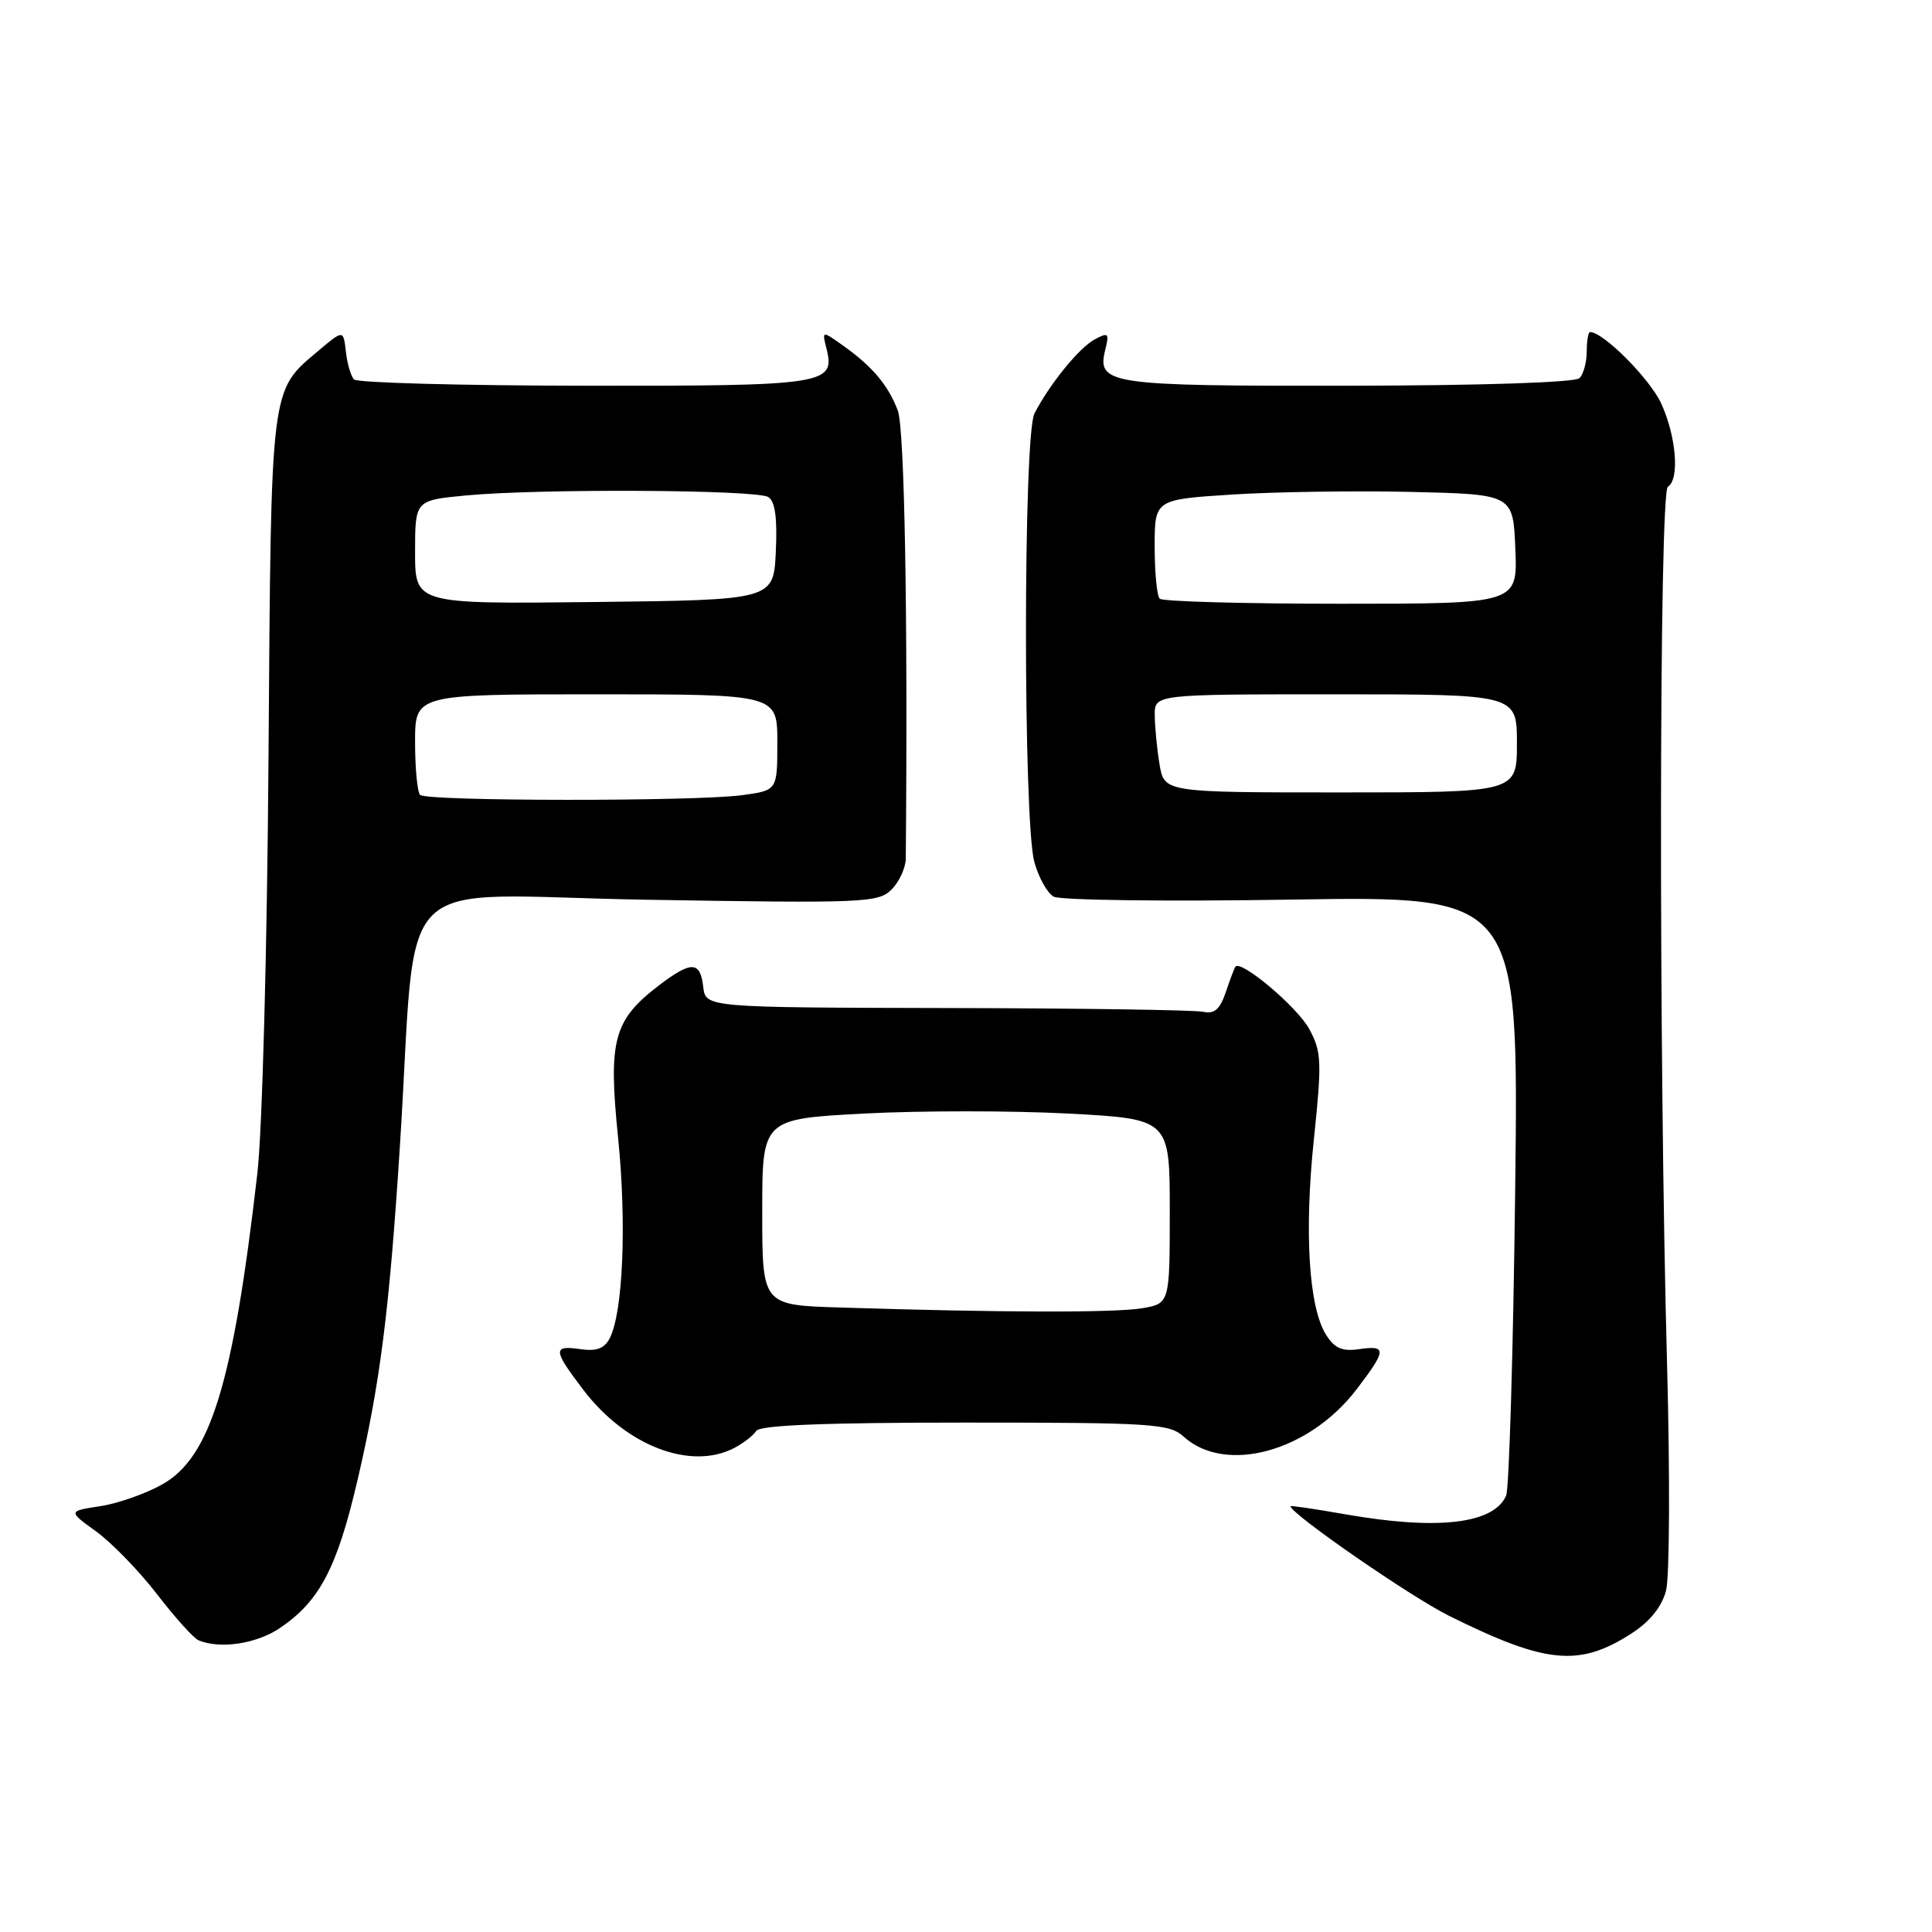 <?xml version="1.0" encoding="UTF-8" standalone="no"?>
<!DOCTYPE svg PUBLIC "-//W3C//DTD SVG 1.1//EN" "http://www.w3.org/Graphics/SVG/1.1/DTD/svg11.dtd" >
<svg xmlns="http://www.w3.org/2000/svg" xmlns:xlink="http://www.w3.org/1999/xlink" version="1.1" viewBox="0 0 256 256">
 <g >
 <path fill="currentColor"
d=" M 216.20 216.43 C 218.62 214.87 220.19 212.91 220.76 210.77 C 221.23 208.97 221.29 195.57 220.90 181.00 C 219.77 139.79 219.84 65.22 221.00 64.50 C 222.57 63.53 222.13 57.88 220.13 53.49 C 218.64 50.21 212.46 44.00 210.69 44.00 C 210.45 44.00 210.25 45.16 210.25 46.58 C 210.25 47.99 209.82 49.58 209.29 50.11 C 208.72 50.68 196.24 51.09 178.60 51.11 C 146.69 51.15 145.30 50.94 146.47 46.27 C 147.00 44.15 146.85 44.01 145.07 44.96 C 143.00 46.07 139.10 50.86 137.07 54.79 C 135.58 57.67 135.57 108.69 137.05 114.20 C 137.61 116.25 138.76 118.33 139.62 118.81 C 140.48 119.29 154.70 119.47 171.21 119.20 C 201.24 118.72 201.24 118.72 200.77 157.61 C 200.51 179.00 199.97 197.26 199.57 198.18 C 197.94 201.93 190.49 202.80 178.25 200.65 C 174.26 199.95 171.00 199.47 171.00 199.58 C 171.00 200.57 186.90 211.57 192.00 214.10 C 204.86 220.49 209.25 220.92 216.20 216.43 Z  M 37.08 215.73 C 42.33 212.18 44.64 207.81 47.35 196.22 C 50.37 183.30 51.58 173.78 52.98 152.00 C 55.40 114.37 51.12 118.65 85.74 119.22 C 114.57 119.70 116.38 119.62 118.14 117.86 C 119.16 116.84 120.01 114.99 120.02 113.75 C 120.30 81.47 119.86 56.76 118.96 54.39 C 117.68 51.03 115.61 48.57 111.71 45.79 C 108.91 43.80 108.91 43.80 109.52 46.22 C 110.71 50.95 109.37 51.15 77.39 51.11 C 61.04 51.09 47.33 50.72 46.91 50.28 C 46.49 49.85 46.01 48.19 45.83 46.59 C 45.50 43.69 45.50 43.69 42.21 46.46 C 35.77 51.90 35.93 50.61 35.58 100.30 C 35.40 125.75 34.75 149.87 34.10 155.50 C 30.89 183.34 27.90 193.09 21.50 196.69 C 19.30 197.93 15.59 199.23 13.26 199.58 C 9.01 200.23 9.01 200.23 12.76 202.94 C 14.81 204.43 18.45 208.18 20.83 211.27 C 23.21 214.36 25.68 217.10 26.33 217.36 C 29.21 218.54 33.98 217.81 37.08 215.73 Z  M 97.32 191.85 C 98.52 191.22 99.82 190.21 100.21 189.60 C 100.70 188.84 109.37 188.50 127.86 188.50 C 152.75 188.50 154.95 188.64 156.85 190.37 C 162.39 195.38 173.44 192.36 179.75 184.10 C 183.74 178.88 183.78 178.23 180.09 178.77 C 177.85 179.10 176.84 178.66 175.70 176.85 C 173.42 173.22 172.80 163.27 174.10 150.92 C 175.17 140.68 175.11 139.37 173.50 136.38 C 171.92 133.44 164.38 127.09 163.69 128.10 C 163.54 128.32 162.97 129.85 162.41 131.50 C 161.65 133.74 160.91 134.39 159.45 134.07 C 158.38 133.83 143.10 133.60 125.50 133.57 C 93.50 133.50 93.50 133.50 93.18 130.75 C 92.79 127.34 91.61 127.30 87.34 130.55 C 81.29 135.17 80.58 137.78 81.90 150.74 C 83.05 162.13 82.56 173.90 80.78 177.35 C 80.08 178.69 79.02 179.08 76.91 178.77 C 73.21 178.23 73.26 178.87 77.30 184.17 C 82.96 191.60 91.54 194.89 97.32 191.85 Z  M 153.64 101.25 C 153.30 99.19 153.02 96.26 153.01 94.75 C 153.00 92.00 153.00 92.00 177.00 92.00 C 201.00 92.00 201.00 92.00 201.00 98.50 C 201.00 105.00 201.00 105.00 177.63 105.00 C 154.26 105.00 154.26 105.00 153.64 101.25 Z  M 153.67 79.33 C 153.30 78.97 153.00 75.86 153.00 72.43 C 153.00 66.19 153.00 66.19 163.25 65.53 C 168.89 65.17 179.57 65.01 187.00 65.18 C 200.50 65.50 200.50 65.50 200.79 72.75 C 201.09 80.00 201.09 80.00 177.71 80.00 C 164.85 80.00 154.03 79.70 153.67 79.33 Z  M 55.67 105.33 C 55.30 104.97 55.00 101.82 55.00 98.33 C 55.00 92.00 55.00 92.00 79.00 92.00 C 103.00 92.00 103.00 92.00 103.00 98.36 C 103.00 104.73 103.00 104.73 98.36 105.36 C 92.20 106.21 56.52 106.18 55.67 105.33 Z  M 55.00 73.16 C 55.00 66.29 55.00 66.29 61.75 65.65 C 71.46 64.73 100.26 64.88 101.80 65.86 C 102.71 66.43 103.01 68.64 102.80 73.09 C 102.50 79.50 102.50 79.50 78.75 79.77 C 55.00 80.04 55.00 80.04 55.00 73.16 Z  M 111.25 173.25 C 101.00 172.93 101.00 172.93 101.00 160.60 C 101.00 148.27 101.00 148.27 114.50 147.55 C 121.93 147.16 134.08 147.16 141.50 147.55 C 155.00 148.27 155.00 148.27 155.00 160.50 C 155.00 172.74 155.00 172.74 151.25 173.36 C 147.61 173.96 132.29 173.92 111.25 173.25 Z "/>
</g>
</svg>